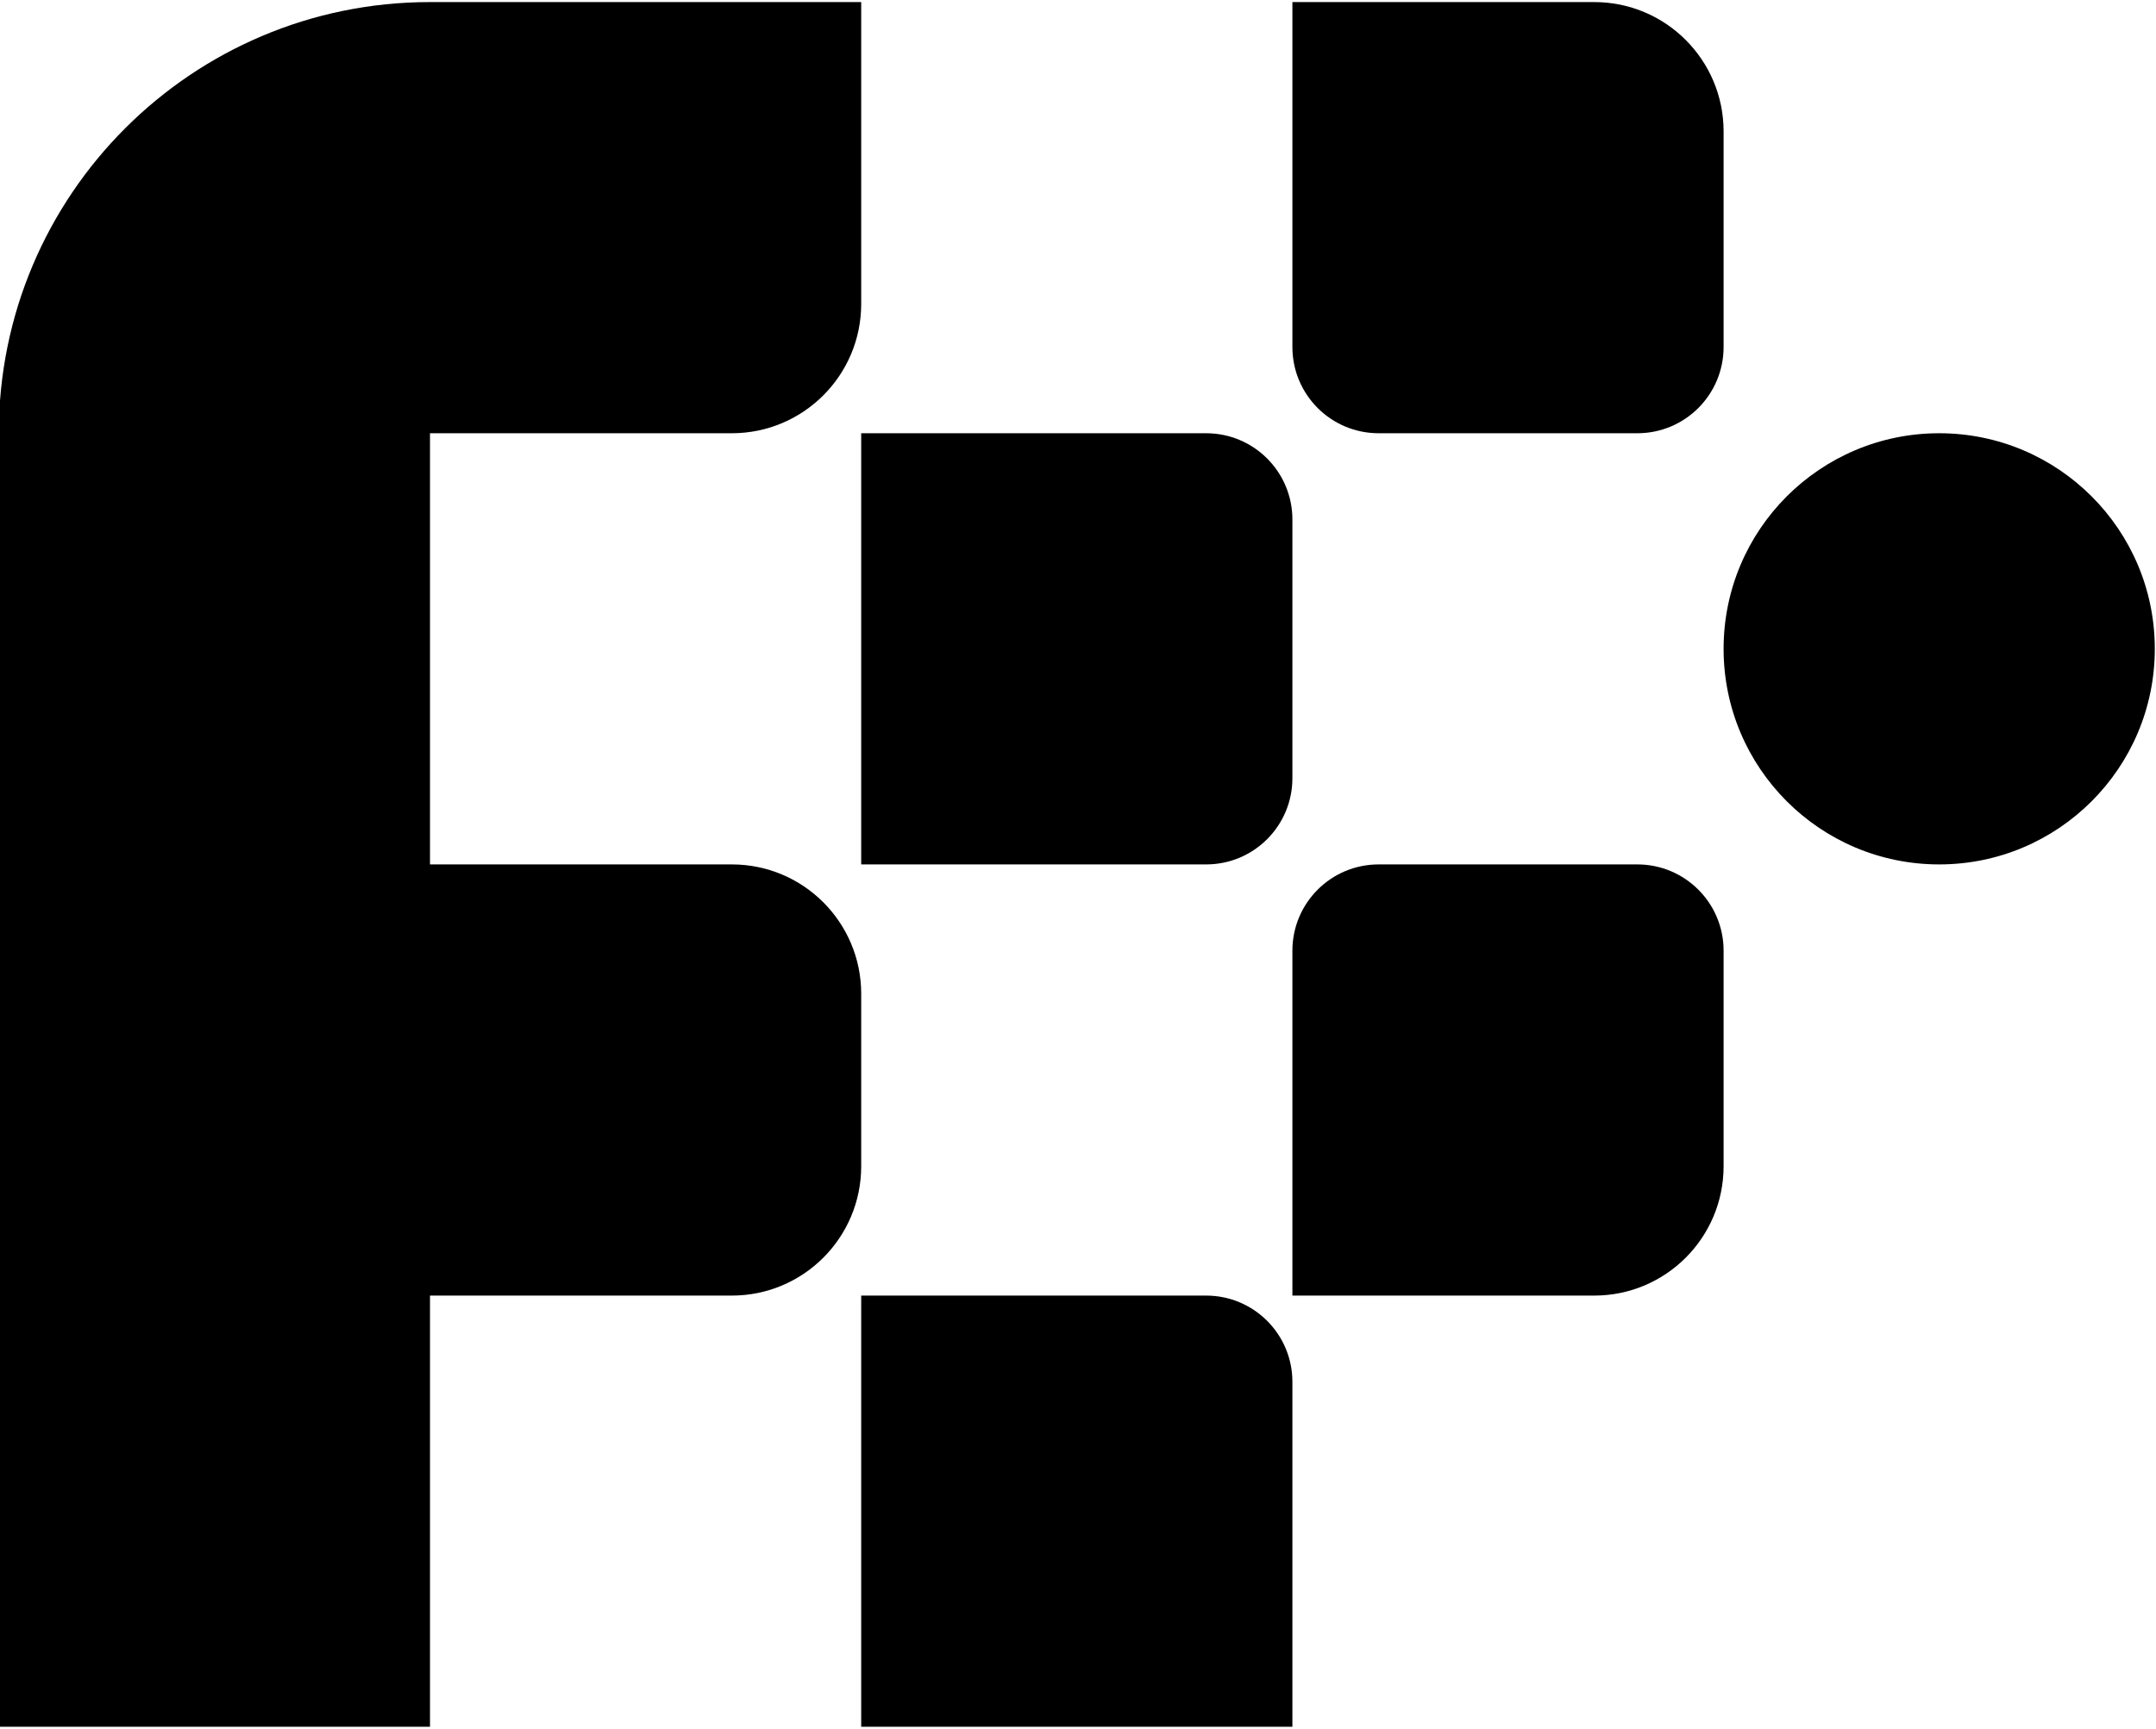 <svg width="520" height="417" viewBox="0 0 520 417" fill="none" xmlns="http://www.w3.org/2000/svg">
<path d="M311.71 0.5H384.51C401.74 0.5 415.71 14.47 415.71 31.7V83.7C415.71 95.19 406.4 104.5 394.91 104.5H332.51C321.02 104.5 311.71 95.19 311.71 83.7V0.5Z" fill="url(#paint0_linear_69_2)" style=""/>
<path d="M207.71 104.5H290.91C302.4 104.5 311.71 113.81 311.71 125.3V187.7C311.71 199.19 302.4 208.5 290.91 208.5H207.71V104.5Z" fill="url(#paint1_linear_69_2)" style=""/>
<path d="M332.51 208.5H394.91C406.4 208.5 415.71 217.81 415.71 229.3V281.3C415.71 298.53 401.74 312.5 384.51 312.5H311.71V229.3C311.71 217.81 321.02 208.5 332.51 208.5Z" fill="url(#paint2_linear_69_2)" style=""/>
<path d="M176.51 104.5C193.74 104.5 207.71 90.53 207.71 73.3V0.5H103.71C46.27 0.5 -0.29 47.06 -0.29 104.5V416.5H103.71V312.5H176.51C193.74 312.5 207.71 298.53 207.71 281.3V239.7C207.71 222.47 193.74 208.5 176.51 208.5H103.71V104.5H176.51Z" fill="url(#paint3_linear_69_2)" style=""/>
<path d="M207.71 312.5H290.91C302.4 312.5 311.71 321.81 311.71 333.3V416.5H207.71V312.5Z" fill="url(#paint4_linear_69_2)" style=""/>
<path d="M519.71 156.5C519.71 127.781 496.429 104.5 467.71 104.5C438.991 104.5 415.71 127.781 415.71 156.5C415.71 185.219 438.991 208.5 467.71 208.5C496.429 208.5 519.71 185.219 519.71 156.5Z" fill="#CE3F3D" style="fill:#CE3F3D;fill:color(display-p3 0.808 0.247 0.239);fill-opacity:1;"/>
<defs>
<linearGradient id="paint0_linear_69_2" x1="145.34" y1="-162.82" x2="602.01" y2="293.85" gradientUnits="userSpaceOnUse">
<stop stop-color="#F4DA0B" style="stop-color:#F4DA0B;stop-color:color(display-p3 0.957 0.855 0.043);stop-opacity:1;"/>
<stop offset="0.18" stop-color="#EEB756" style="stop-color:#EEB756;stop-color:color(display-p3 0.933 0.718 0.337);stop-opacity:1;"/>
<stop offset="0.4" stop-color="#E26264" style="stop-color:#E26264;stop-color:color(display-p3 0.886 0.384 0.392);stop-opacity:1;"/>
<stop offset="0.6" stop-color="#D26058" style="stop-color:#D26058;stop-color:color(display-p3 0.824 0.377 0.345);stop-opacity:1;"/>
<stop offset="0.78" stop-color="#745BA2" style="stop-color:#745BA2;stop-color:color(display-p3 0.455 0.357 0.635);stop-opacity:1;"/>
<stop offset="1" stop-color="#5352A0" style="stop-color:#5352A0;stop-color:color(display-p3 0.326 0.322 0.627);stop-opacity:1;"/>
</linearGradient>
<linearGradient id="paint1_linear_69_2" x1="39.82" y1="-57.3" x2="496.49" y2="399.37" gradientUnits="userSpaceOnUse">
<stop stop-color="#F4DA0B" style="stop-color:#F4DA0B;stop-color:color(display-p3 0.957 0.855 0.043);stop-opacity:1;"/>
<stop offset="0.18" stop-color="#EEB756" style="stop-color:#EEB756;stop-color:color(display-p3 0.933 0.718 0.337);stop-opacity:1;"/>
<stop offset="0.4" stop-color="#E26264" style="stop-color:#E26264;stop-color:color(display-p3 0.886 0.384 0.392);stop-opacity:1;"/>
<stop offset="0.6" stop-color="#D26058" style="stop-color:#D26058;stop-color:color(display-p3 0.824 0.377 0.345);stop-opacity:1;"/>
<stop offset="0.78" stop-color="#745BA2" style="stop-color:#745BA2;stop-color:color(display-p3 0.455 0.357 0.635);stop-opacity:1;"/>
<stop offset="1" stop-color="#5352A0" style="stop-color:#5352A0;stop-color:color(display-p3 0.326 0.322 0.627);stop-opacity:1;"/>
</linearGradient>
<linearGradient id="paint2_linear_69_2" x1="39.82" y1="-57.3" x2="496.49" y2="399.37" gradientUnits="userSpaceOnUse">
<stop stop-color="#F4DA0B" style="stop-color:#F4DA0B;stop-color:color(display-p3 0.957 0.855 0.043);stop-opacity:1;"/>
<stop offset="0.18" stop-color="#EEB756" style="stop-color:#EEB756;stop-color:color(display-p3 0.933 0.718 0.337);stop-opacity:1;"/>
<stop offset="0.4" stop-color="#E26264" style="stop-color:#E26264;stop-color:color(display-p3 0.886 0.384 0.392);stop-opacity:1;"/>
<stop offset="0.6" stop-color="#D26058" style="stop-color:#D26058;stop-color:color(display-p3 0.824 0.377 0.345);stop-opacity:1;"/>
<stop offset="0.78" stop-color="#745BA2" style="stop-color:#745BA2;stop-color:color(display-p3 0.455 0.357 0.635);stop-opacity:1;"/>
<stop offset="1" stop-color="#5352A0" style="stop-color:#5352A0;stop-color:color(display-p3 0.326 0.322 0.627);stop-opacity:1;"/>
</linearGradient>
<linearGradient id="paint3_linear_69_2" x1="-61.13" y1="43.66" x2="395.53" y2="500.32" gradientUnits="userSpaceOnUse">
<stop stop-color="#F4DA0B" style="stop-color:#F4DA0B;stop-color:color(display-p3 0.957 0.855 0.043);stop-opacity:1;"/>
<stop offset="0.18" stop-color="#EEB756" style="stop-color:#EEB756;stop-color:color(display-p3 0.933 0.718 0.337);stop-opacity:1;"/>
<stop offset="0.4" stop-color="#E26264" style="stop-color:#E26264;stop-color:color(display-p3 0.886 0.384 0.392);stop-opacity:1;"/>
<stop offset="0.6" stop-color="#D26058" style="stop-color:#D26058;stop-color:color(display-p3 0.824 0.377 0.345);stop-opacity:1;"/>
<stop offset="0.78" stop-color="#745BA2" style="stop-color:#745BA2;stop-color:color(display-p3 0.455 0.357 0.635);stop-opacity:1;"/>
<stop offset="1" stop-color="#5352A0" style="stop-color:#5352A0;stop-color:color(display-p3 0.326 0.322 0.627);stop-opacity:1;"/>
</linearGradient>
<linearGradient id="paint4_linear_69_2" x1="-64.18" y1="46.7" x2="392.49" y2="503.37" gradientUnits="userSpaceOnUse">
<stop stop-color="#F4DA0B" style="stop-color:#F4DA0B;stop-color:color(display-p3 0.957 0.855 0.043);stop-opacity:1;"/>
<stop offset="0.18" stop-color="#EEB756" style="stop-color:#EEB756;stop-color:color(display-p3 0.933 0.718 0.337);stop-opacity:1;"/>
<stop offset="0.4" stop-color="#E26264" style="stop-color:#E26264;stop-color:color(display-p3 0.886 0.384 0.392);stop-opacity:1;"/>
<stop offset="0.6" stop-color="#D26058" style="stop-color:#D26058;stop-color:color(display-p3 0.824 0.377 0.345);stop-opacity:1;"/>
<stop offset="0.78" stop-color="#745BA2" style="stop-color:#745BA2;stop-color:color(display-p3 0.455 0.357 0.635);stop-opacity:1;"/>
<stop offset="1" stop-color="#5352A0" style="stop-color:#5352A0;stop-color:color(display-p3 0.326 0.322 0.627);stop-opacity:1;"/>
</linearGradient>
</defs>
</svg>
